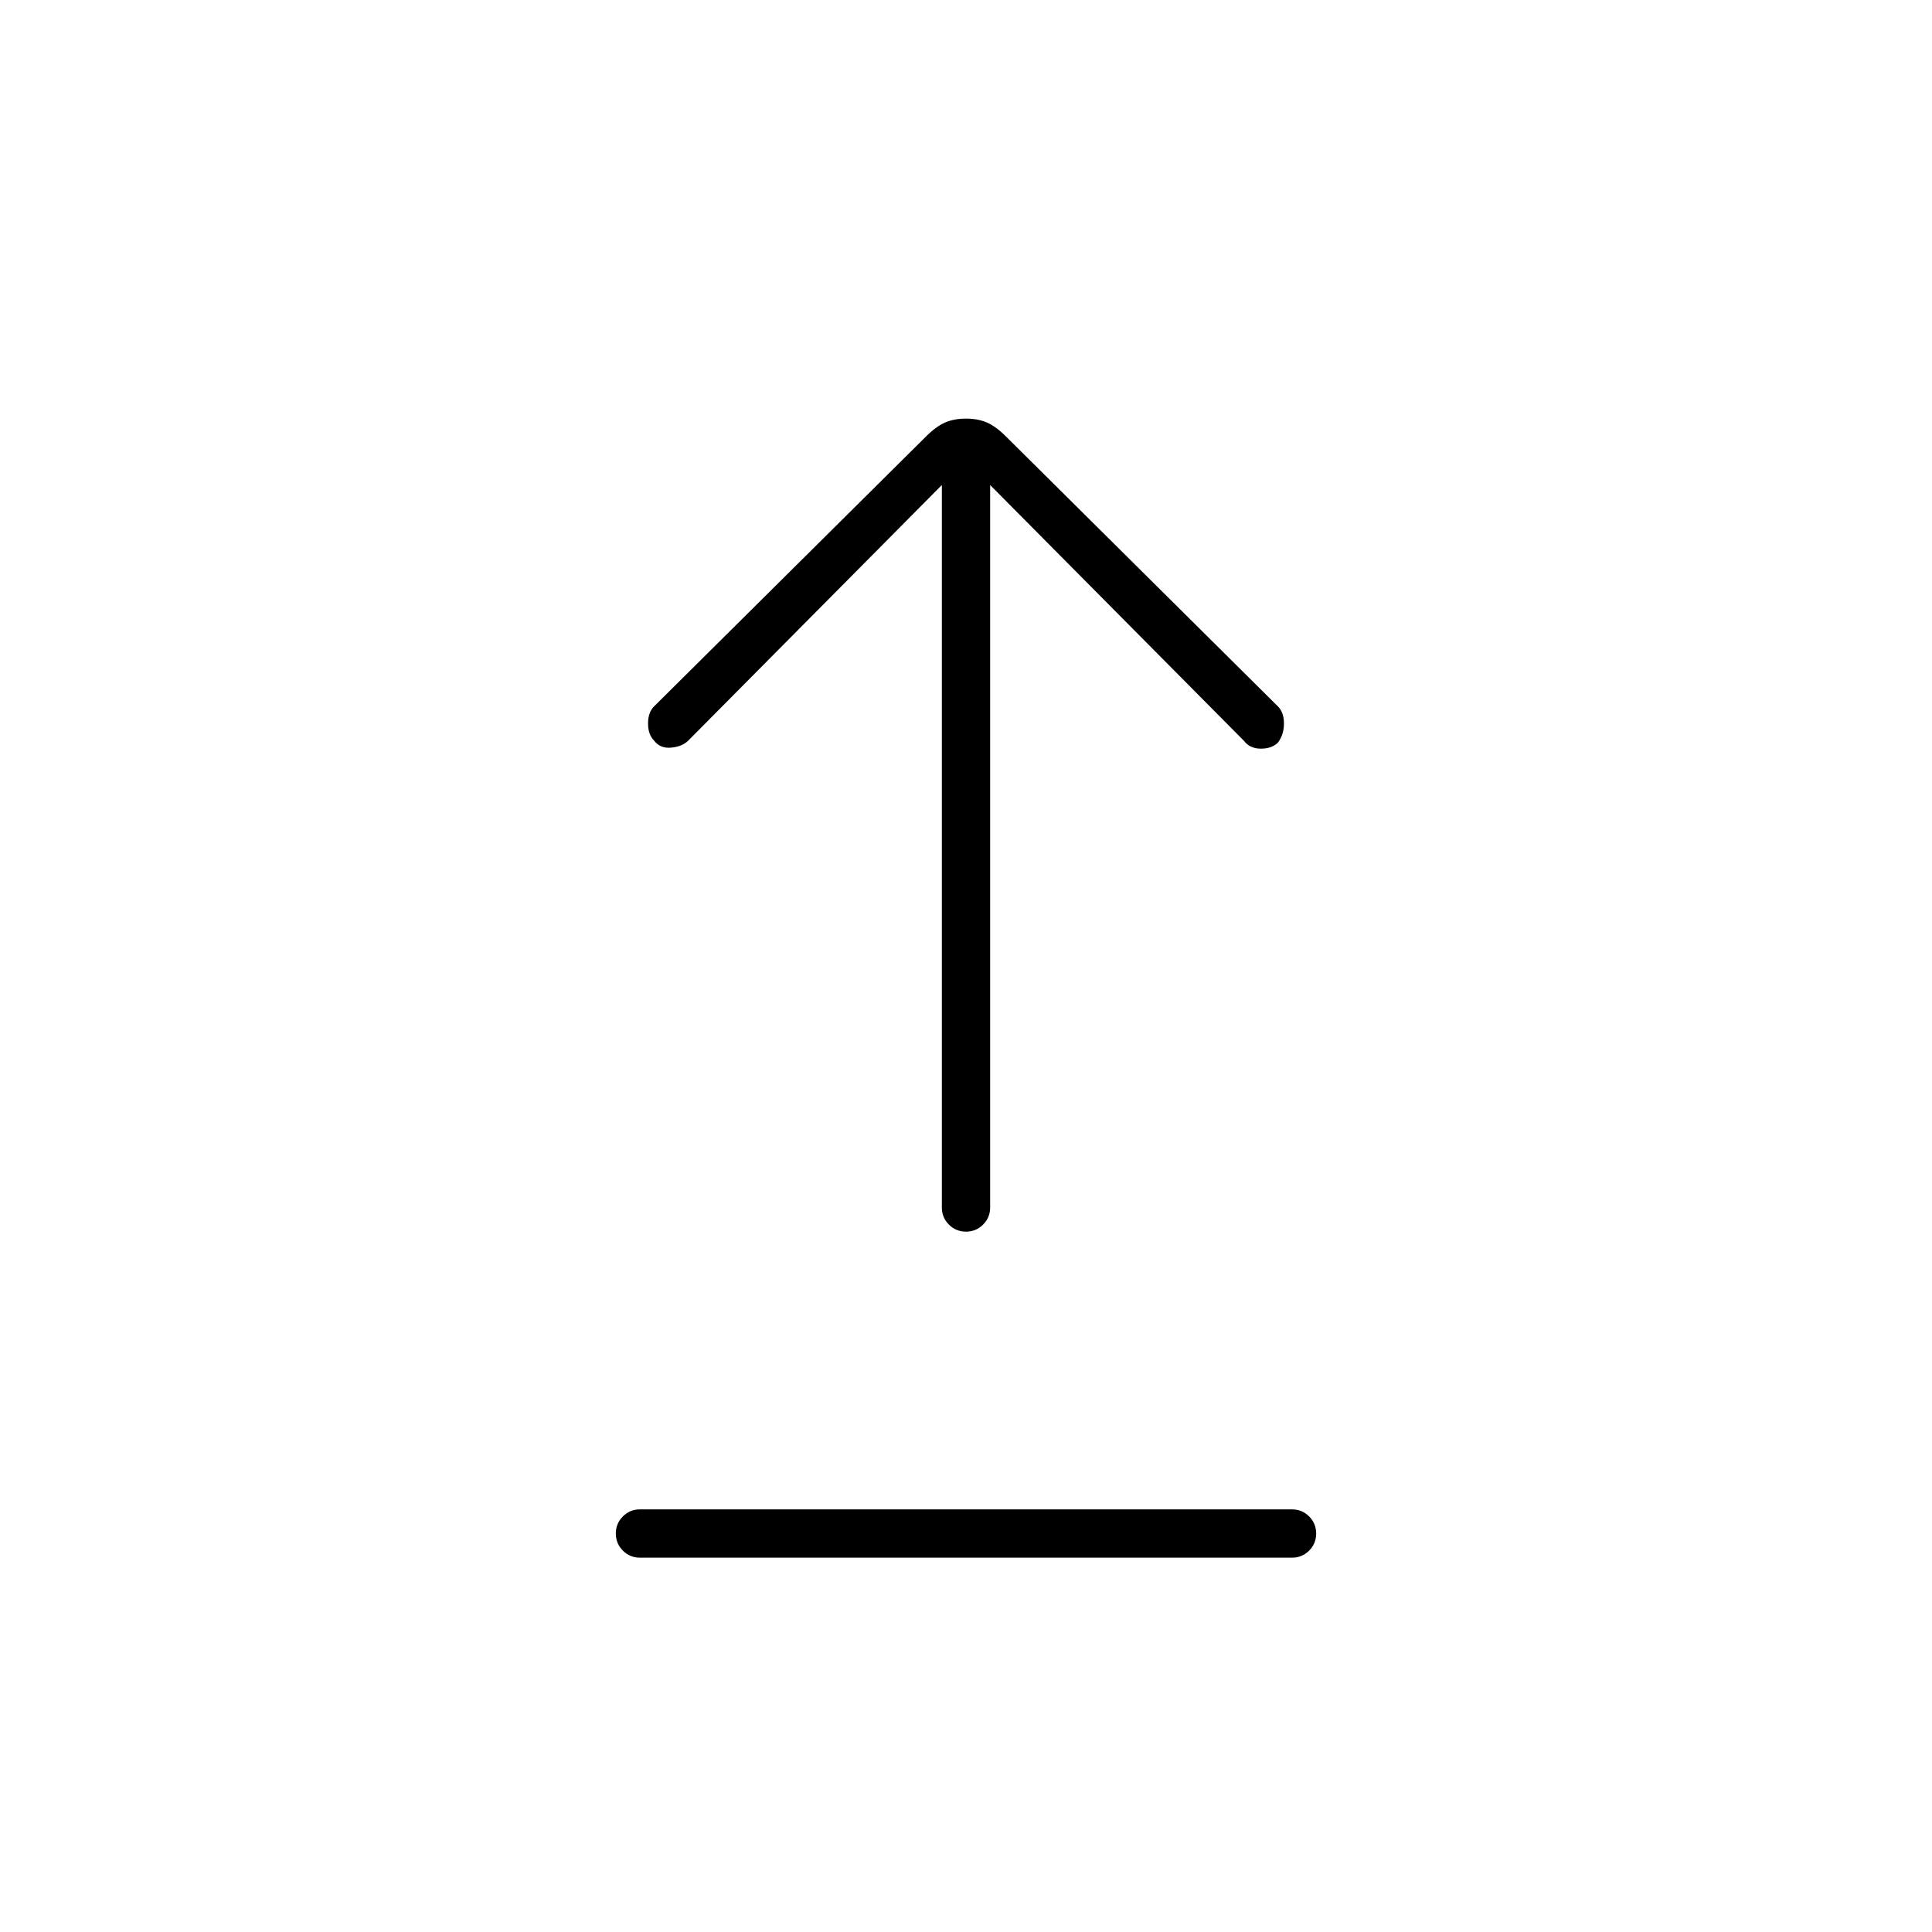 <svg xmlns="http://www.w3.org/2000/svg" height="40" width="40"><path d="M20 25.5Q19.792 25.5 19.646 25.354Q19.5 25.208 19.5 25V10.042L14.25 15.333Q14.125 15.458 13.896 15.479Q13.667 15.5 13.542 15.333Q13.417 15.208 13.417 14.979Q13.417 14.75 13.542 14.625L19.167 9.042Q19.375 8.833 19.562 8.75Q19.75 8.667 20 8.667Q20.25 8.667 20.438 8.75Q20.625 8.833 20.833 9.042L26.458 14.625Q26.583 14.75 26.583 14.979Q26.583 15.208 26.458 15.375Q26.333 15.5 26.104 15.5Q25.875 15.5 25.75 15.333L20.5 10.042V25Q20.5 25.208 20.354 25.354Q20.208 25.5 20 25.5ZM13.25 32.25Q13.042 32.25 12.896 32.104Q12.75 31.958 12.75 31.75Q12.75 31.542 12.896 31.396Q13.042 31.25 13.25 31.25H26.75Q26.958 31.25 27.104 31.396Q27.25 31.542 27.25 31.75Q27.25 31.958 27.104 32.104Q26.958 32.25 26.75 32.25Z"/></svg>